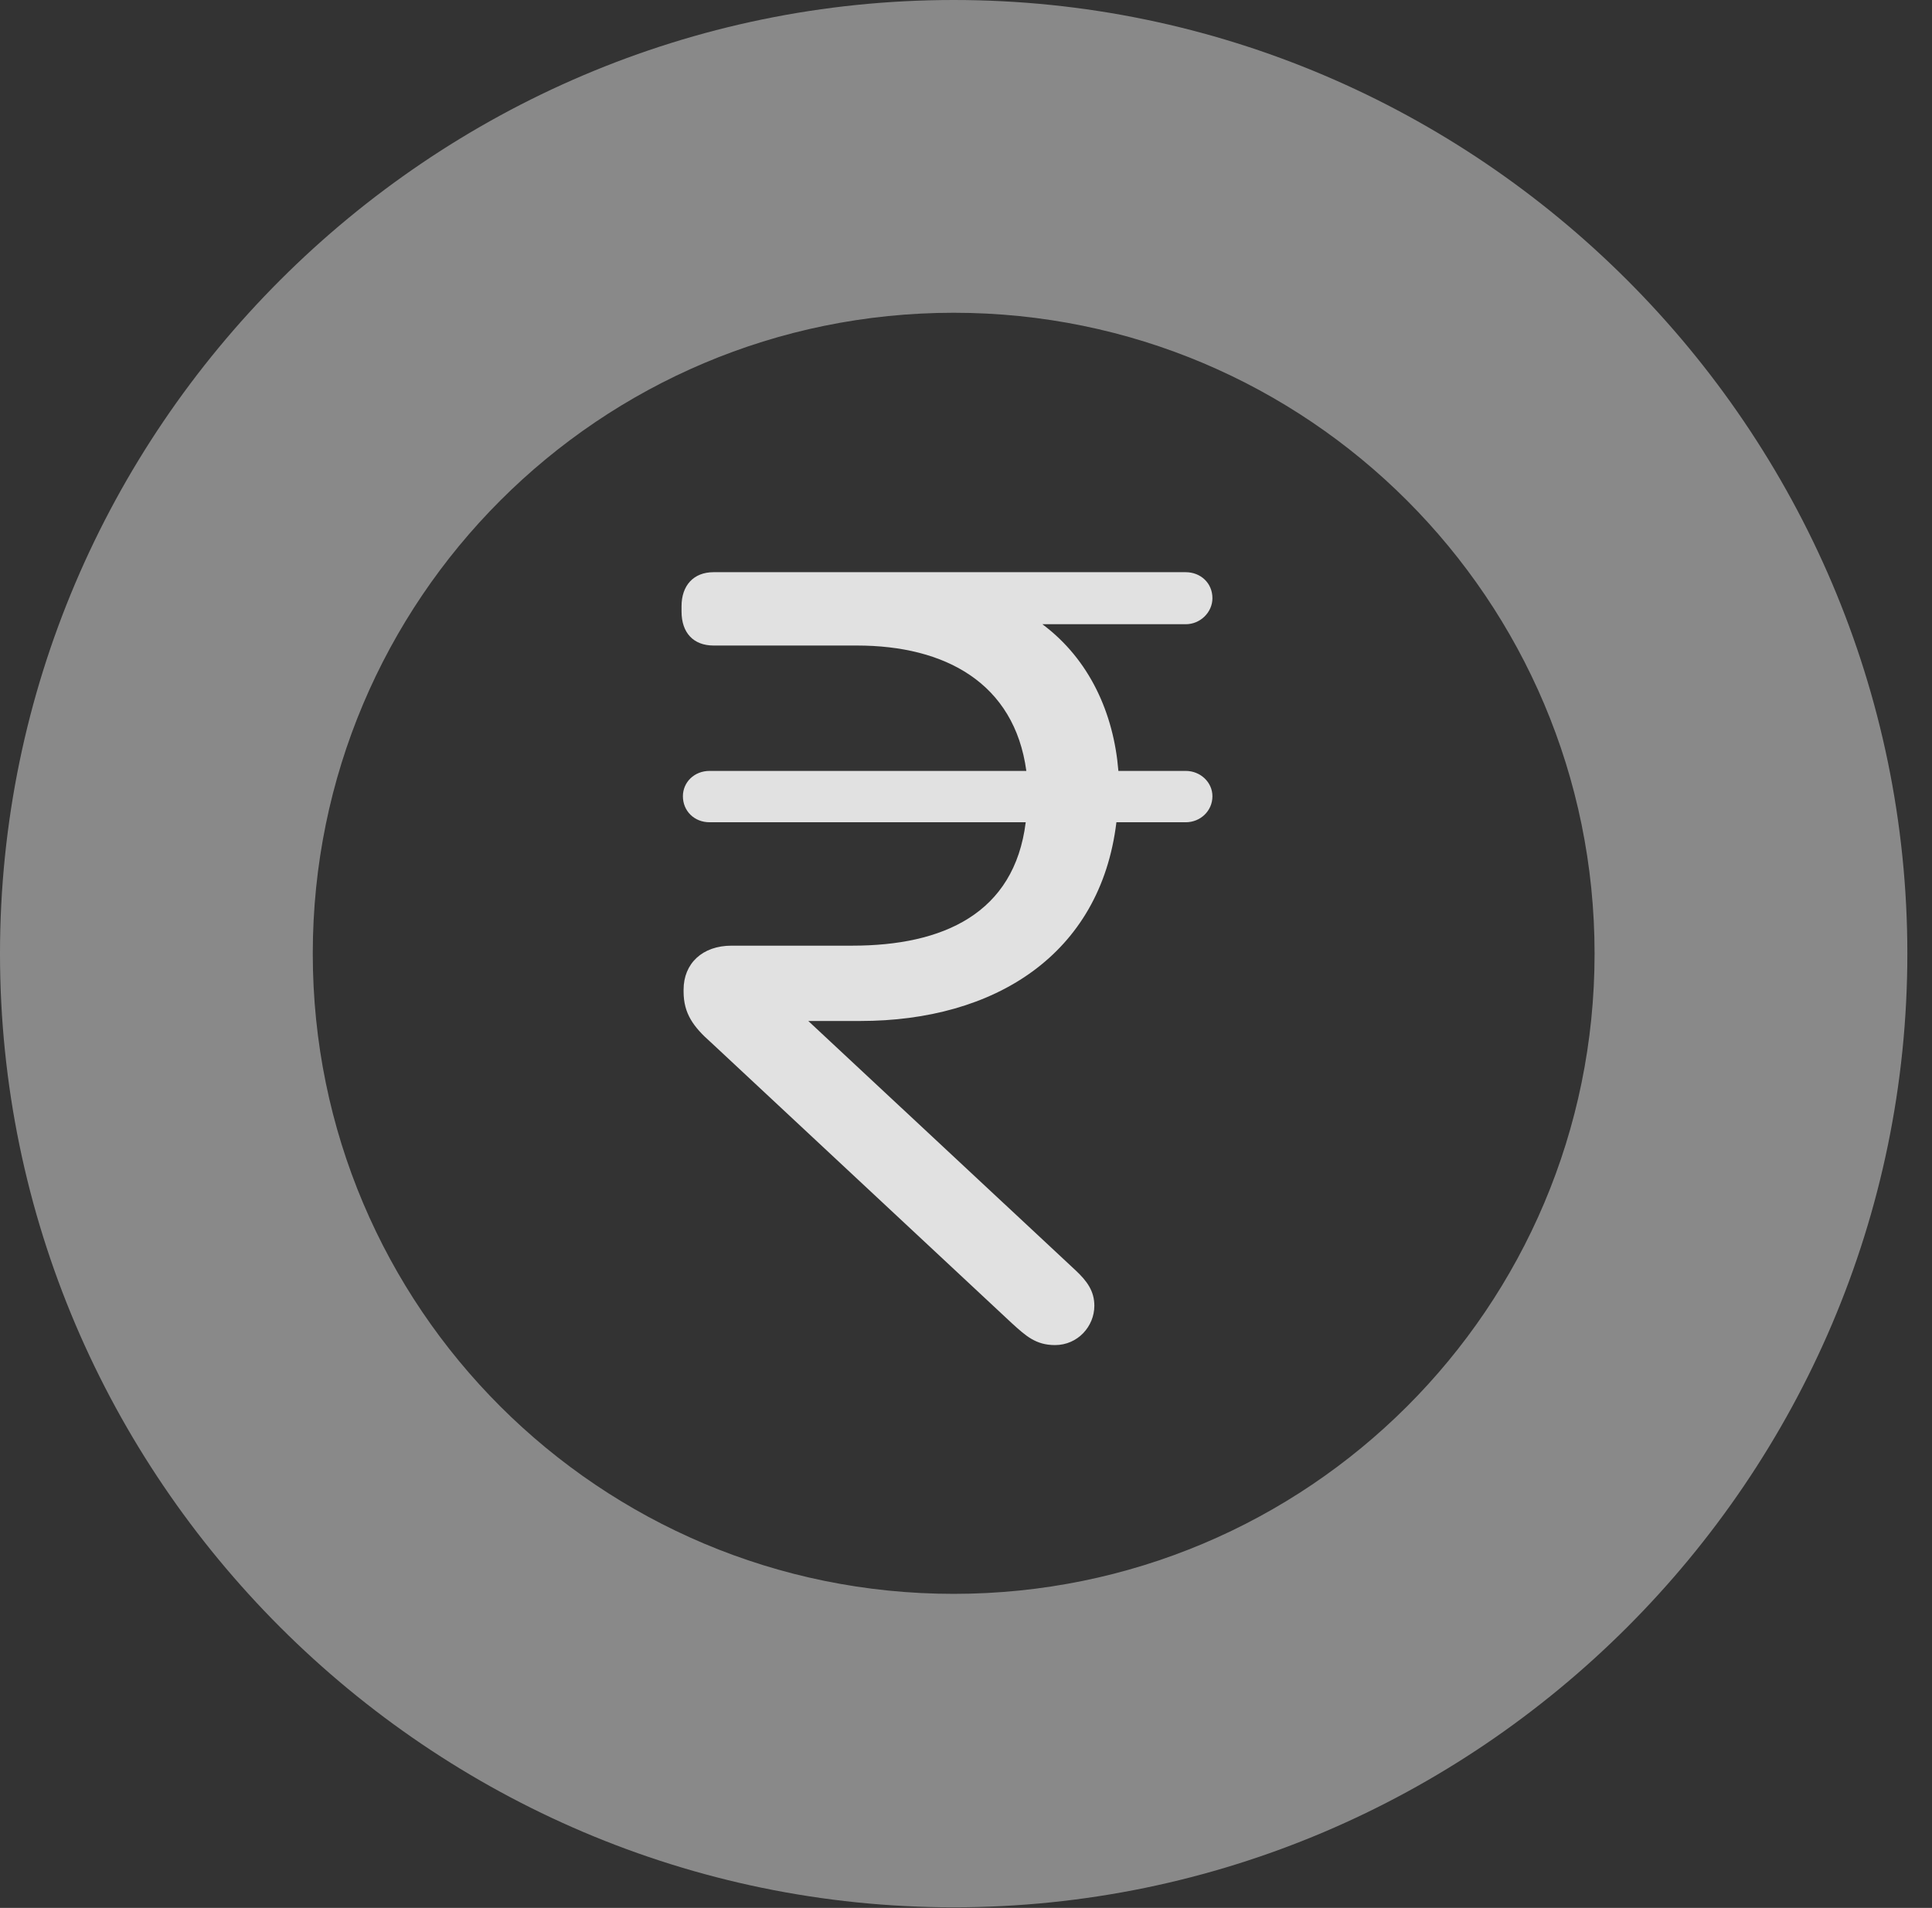 <?xml version="1.0" encoding="UTF-8"?>
<!--Generator: Apple Native CoreSVG 341-->
<!DOCTYPE svg
PUBLIC "-//W3C//DTD SVG 1.1//EN"
       "http://www.w3.org/Graphics/SVG/1.1/DTD/svg11.dtd">
<svg version="1.1" xmlns="http://www.w3.org/2000/svg" xmlns:xlink="http://www.w3.org/1999/xlink" viewBox="0 0 28.291 27.939">
 <rect x="0" y="0" width="28.291" height="27.939" fill="#333333" stroke="none"/>
 <g>
  <rect height="27.939" opacity="0" width="28.291" x="0" y="0"/>
  <path d="M13.965 27.93C21.641 27.93 27.93 21.65 27.93 13.965C27.93 6.279 21.641 0 13.965 0C6.289 0 0 6.279 0 13.965C0 21.65 6.289 27.93 13.965 27.93ZM13.965 23.34C8.779 23.34 4.58 19.15 4.58 13.965C4.58 8.779 8.779 4.58 13.965 4.58C19.15 4.58 23.35 8.779 23.35 13.965C23.35 19.15 19.15 23.34 13.965 23.34Z" fill="white" fill-opacity="0.425"/>
  <path d="M12.598 14.951C14.56 14.951 16.113 13.984 16.348 12.041L17.363 12.041C17.578 12.041 17.754 11.875 17.754 11.66C17.754 11.455 17.578 11.289 17.363 11.289L16.377 11.289C16.309 10.449 15.957 9.658 15.264 9.141L17.363 9.141C17.578 9.141 17.754 8.965 17.754 8.76C17.754 8.535 17.578 8.379 17.363 8.379L10.449 8.379C10.156 8.379 9.98 8.574 9.98 8.877L9.98 8.955C9.98 9.268 10.156 9.453 10.449 9.453L12.549 9.453C13.838 9.453 14.854 10 15.029 11.289L10.391 11.289C10.166 11.289 10 11.455 10 11.66C10 11.875 10.166 12.041 10.391 12.041L15.02 12.041C14.854 13.379 13.809 13.848 12.48 13.848L10.713 13.848C10.283 13.848 10.01 14.111 10.01 14.492L10.01 14.521C10.01 14.844 10.156 15.039 10.41 15.264L14.815 19.375C15.02 19.561 15.166 19.697 15.449 19.697C15.781 19.697 16.025 19.424 16.025 19.121C16.025 18.906 15.918 18.76 15.752 18.604L11.836 14.951Z" fill="white" fill-opacity="0.85"/>
 </g>
</svg>
